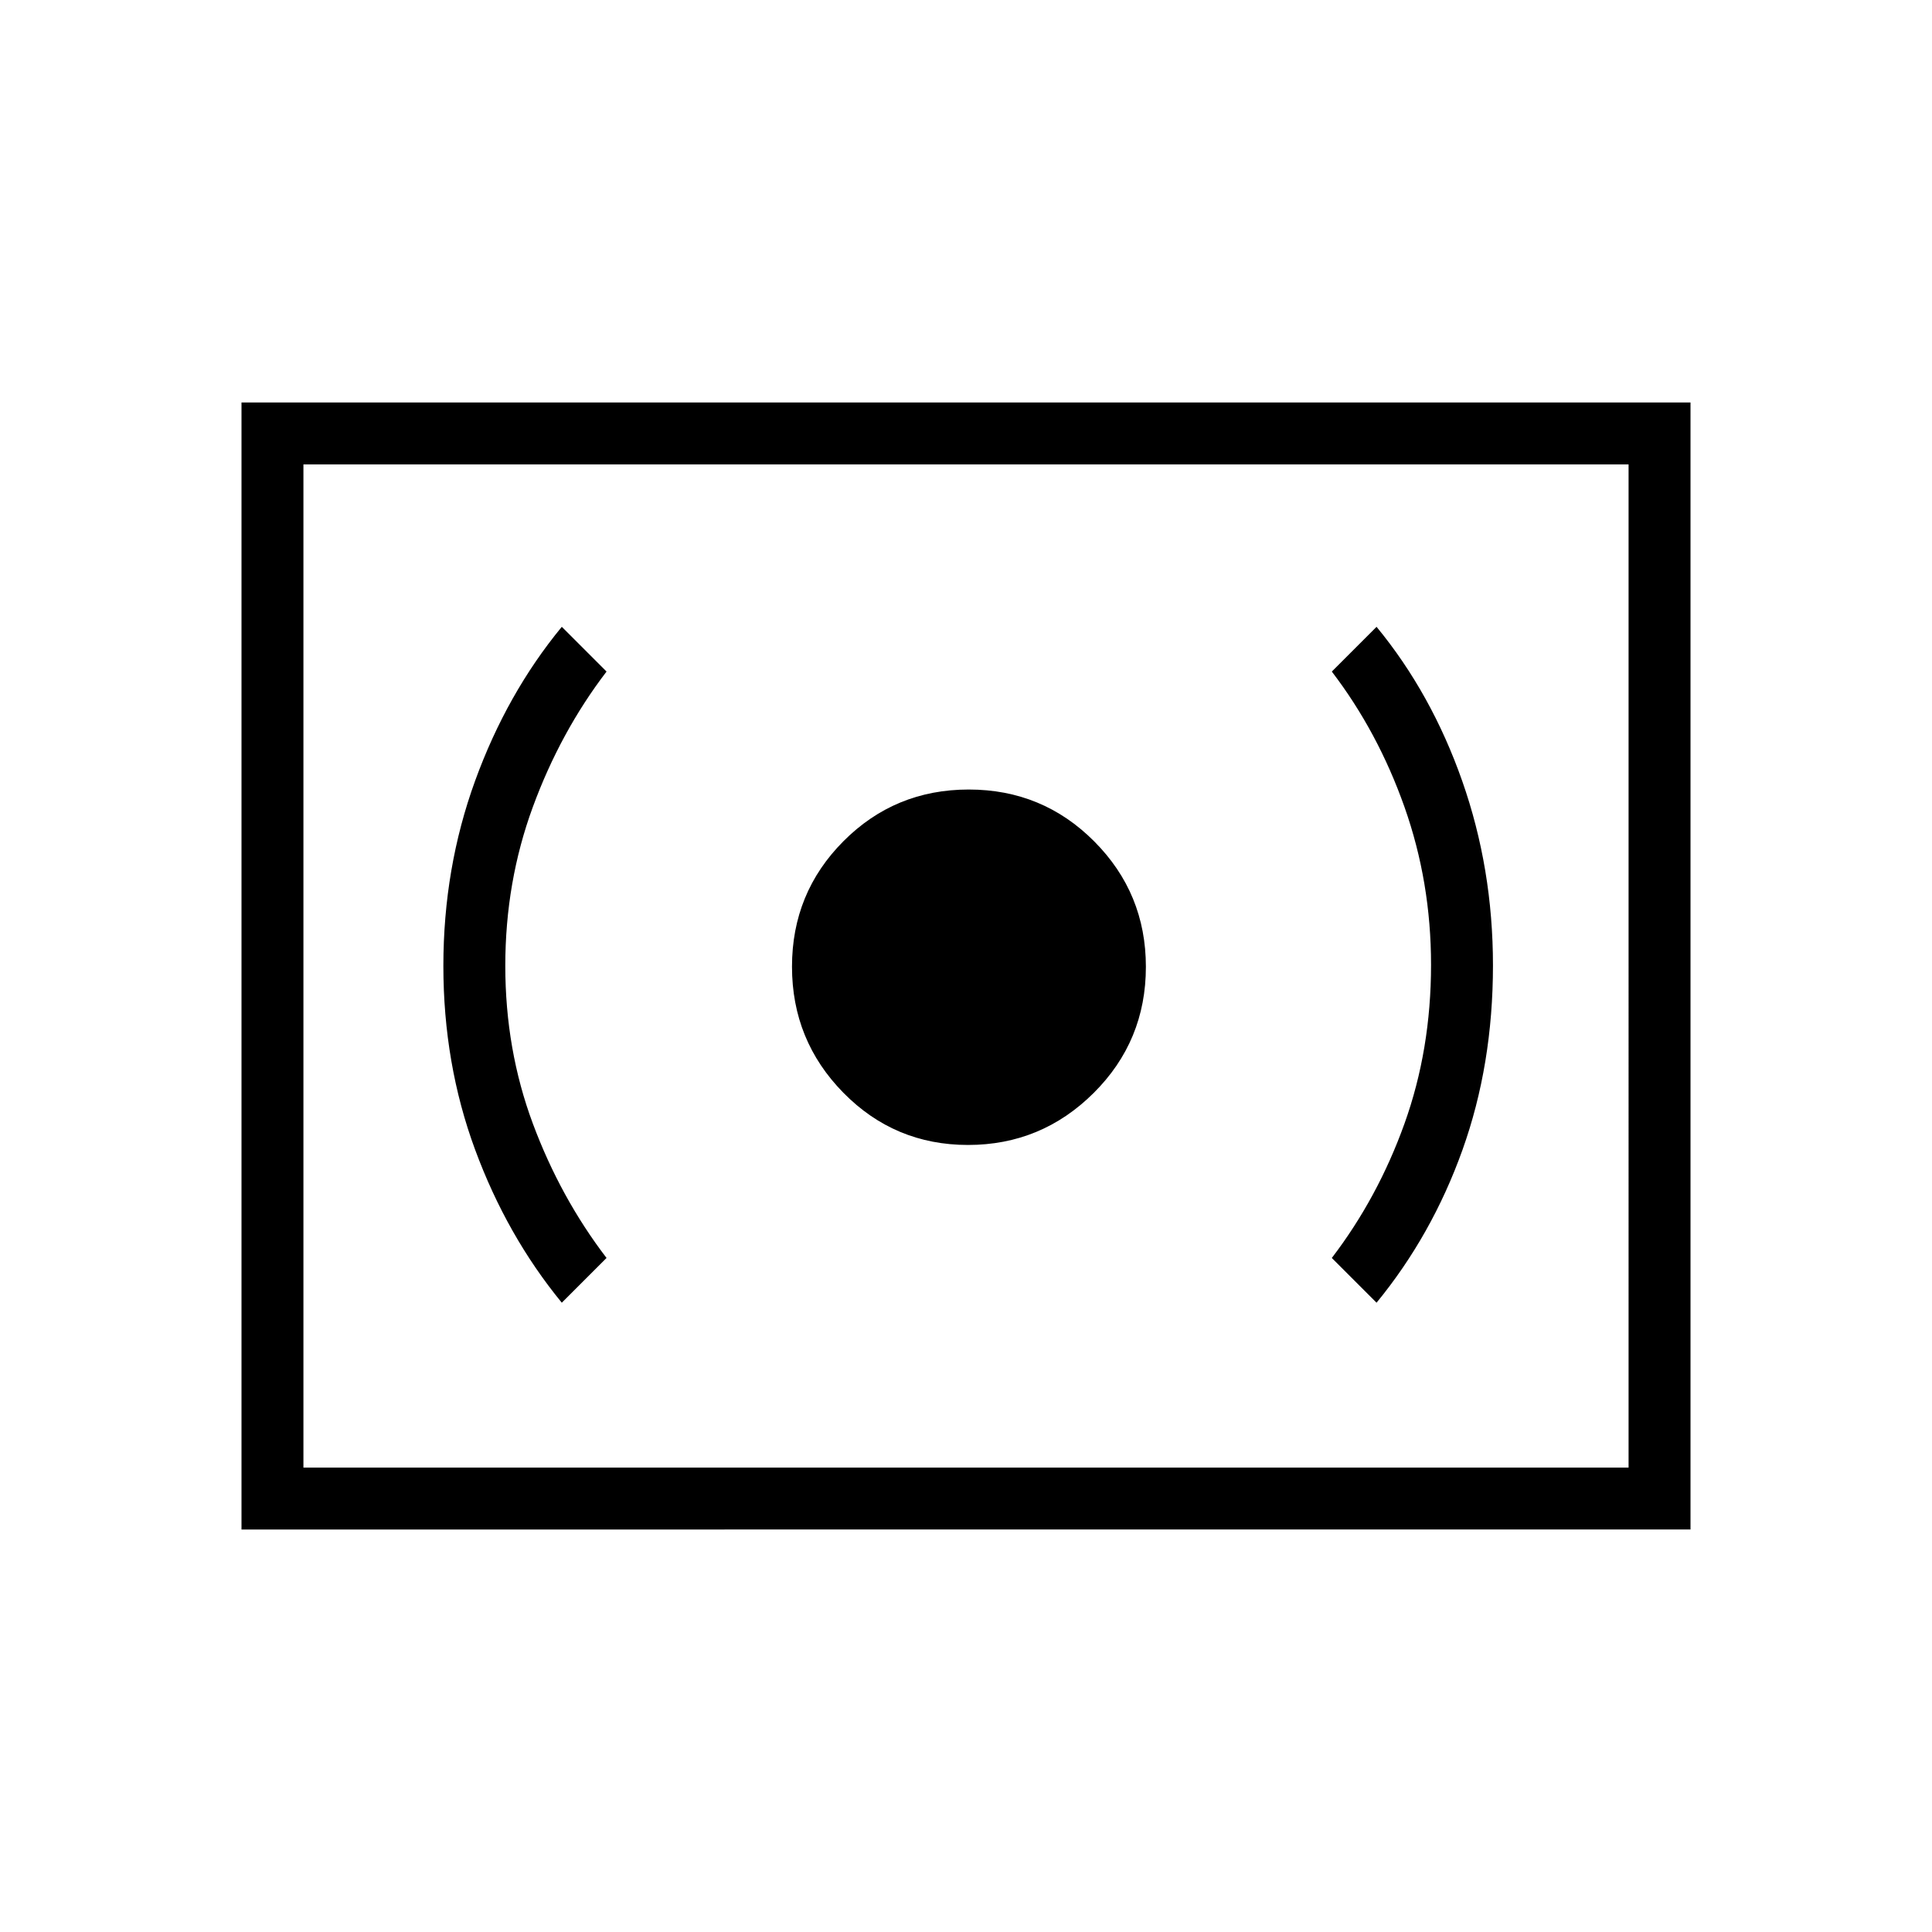 <svg xmlns="http://www.w3.org/2000/svg" width="48" height="48" viewBox="0 96 960 960"><path d="M481.014 664.923q36.448 0 62.409-25.817 25.962-25.817 25.962-62.699 0-36.561-25.672-62.33t-62.346-25.769q-36.675 0-62.252 25.671-25.577 25.672-25.577 62.347 0 36.674 25.514 62.636 25.514 25.961 61.962 25.961ZM684 743.308q27.552-33.595 42.699-75.939 15.147-42.343 15.147-91.695 0-48.089-15.269-91.574T684 407.461l-22.231 22.231q22.923 30 36.116 67.312 13.192 37.312 13.192 78.381 0 42.147-13.192 78.919-13.193 36.773-36.116 66.773L684 743.308Zm-404.846 0 22.231-22.231q-22.923-30-36.616-66.773-13.692-36.772-13.692-78.419 0-41.648 13.692-78.92 13.693-37.273 36.616-67.273l-22.231-22.231q-27.308 33.154-43.077 76.527-15.769 43.373-15.769 91.962 0 48.589 15.769 91.312 15.769 42.724 43.077 76.046ZM120 856V296h720v560H120Zm30.769-30.769V326.769v498.462Zm0 0h658.462V326.769H150.769v498.462Z"/></svg>